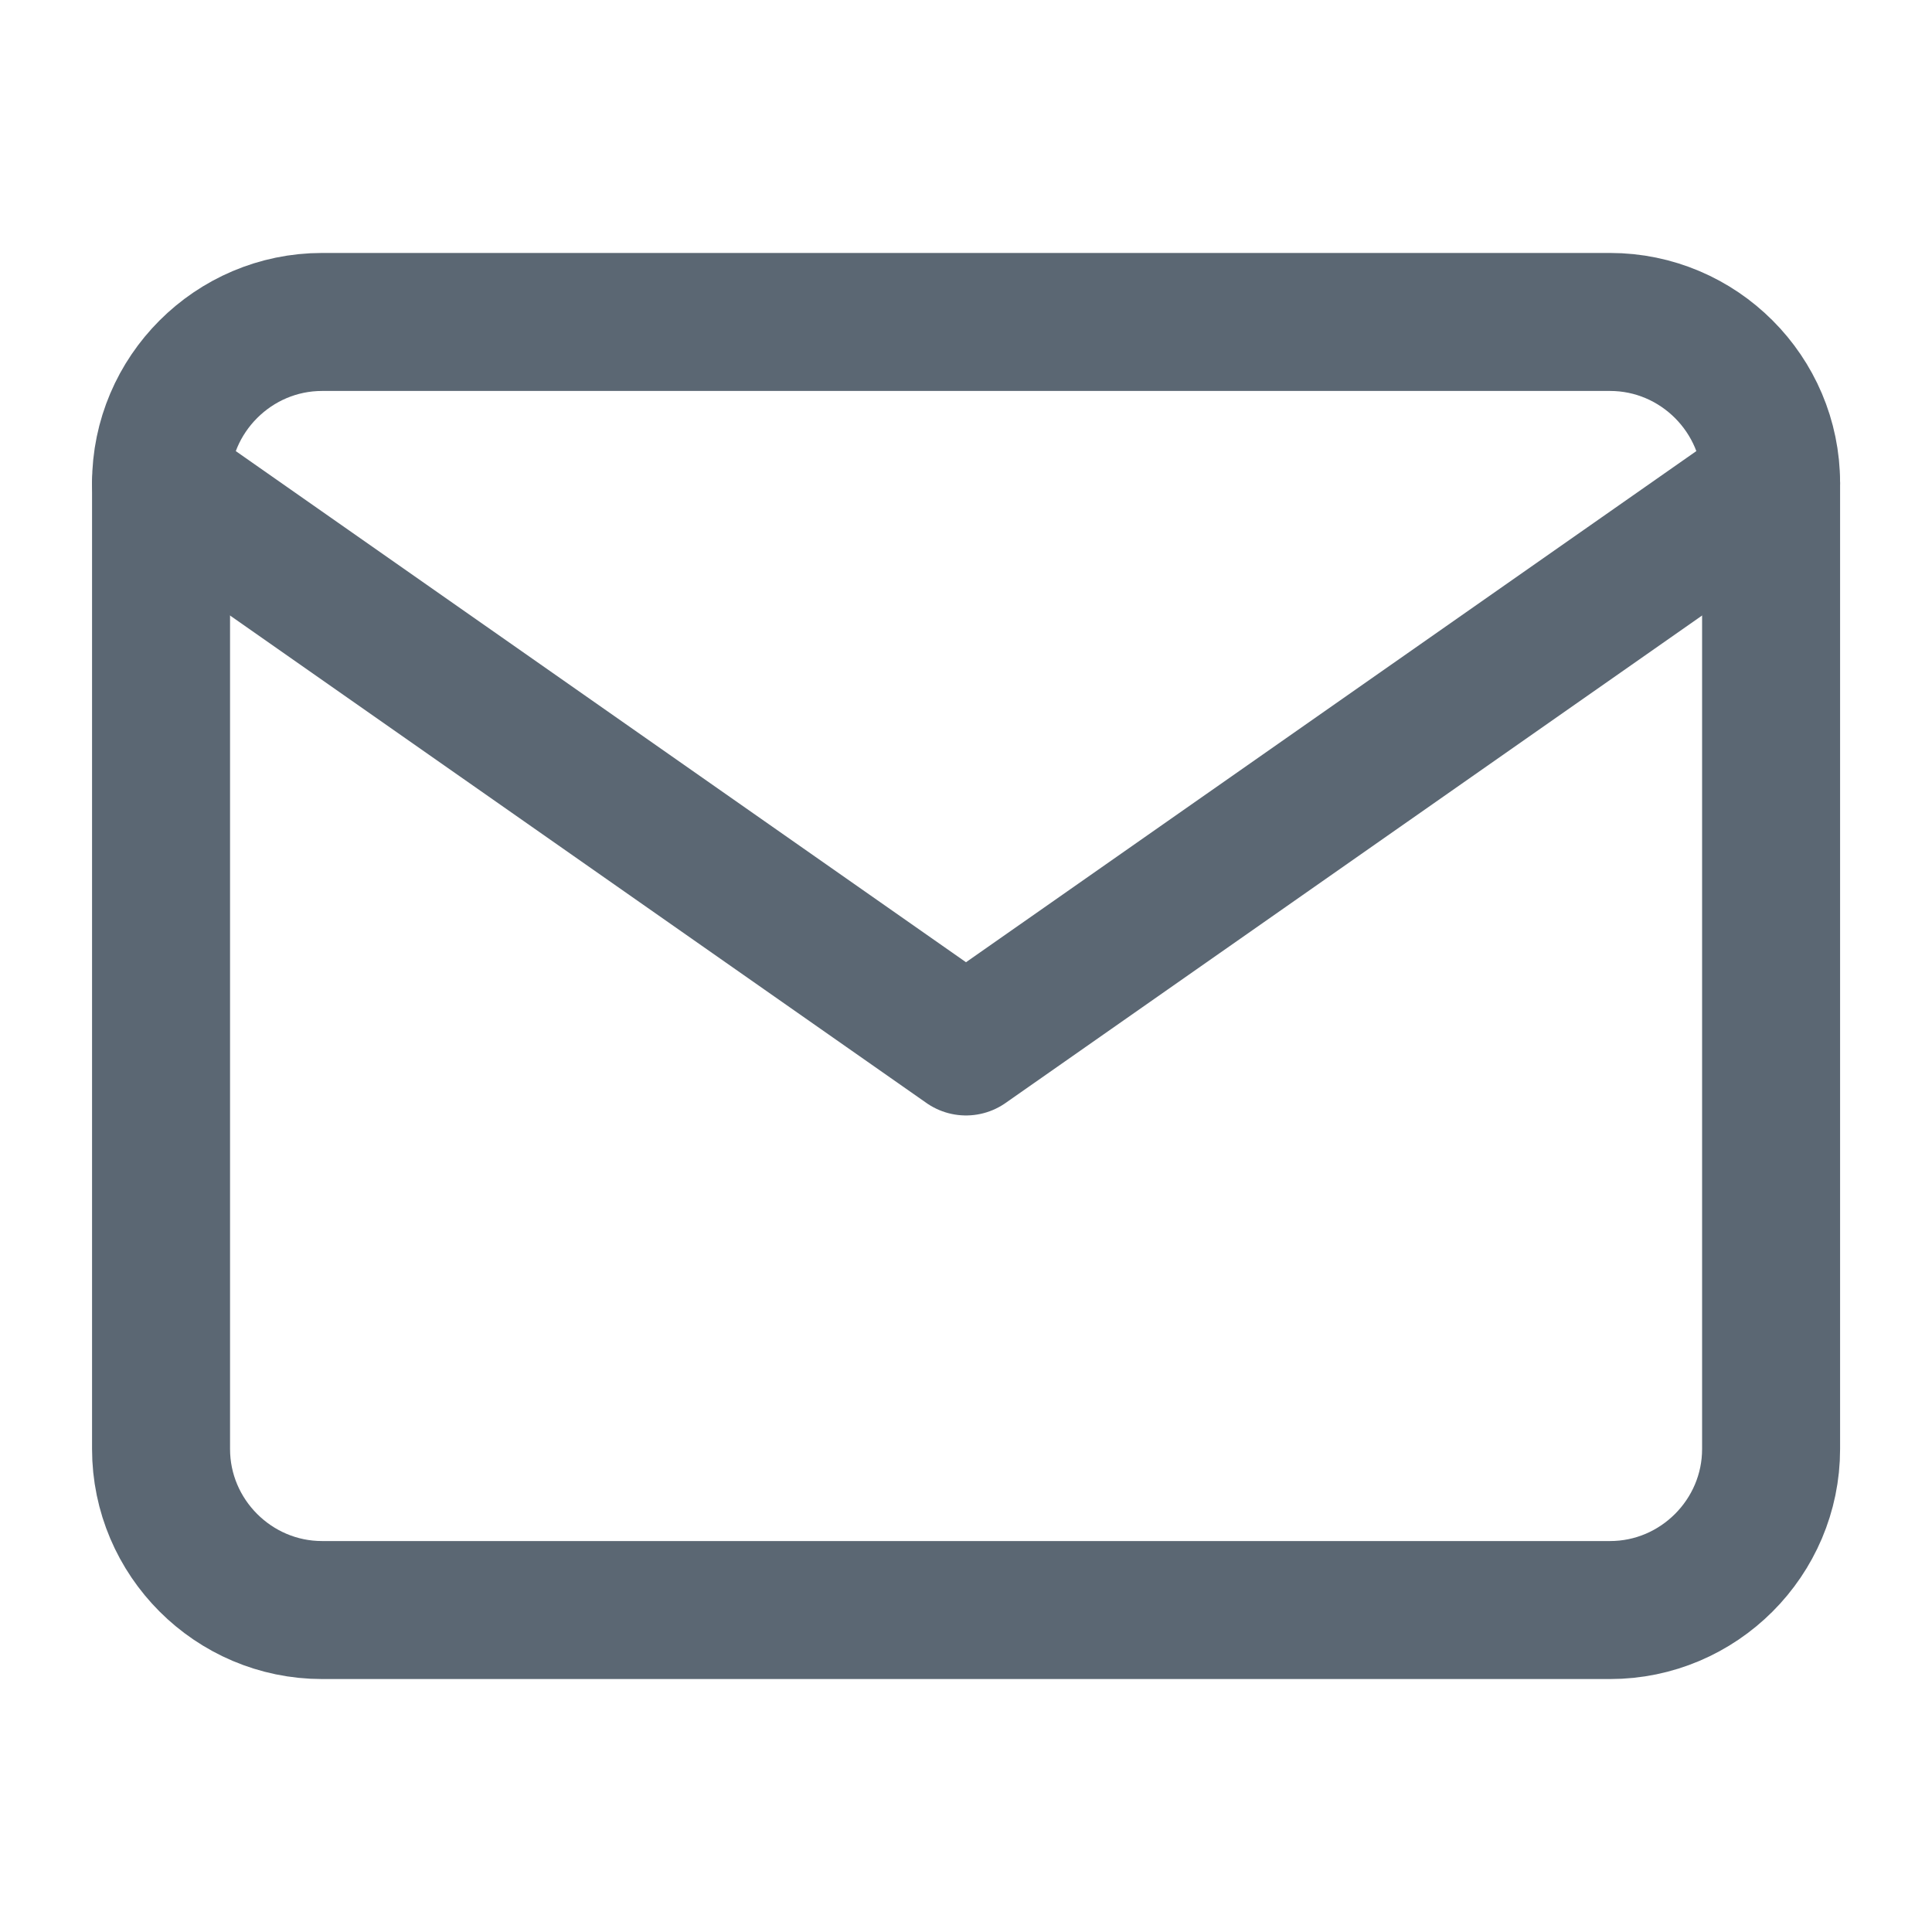 <svg width="14" height="14" viewBox="0 0 14 14" fill="none" xmlns="http://www.w3.org/2000/svg">
<path d="M2.334 2.333H11.667C12.309 2.333 12.834 2.858 12.834 3.5V10.5C12.834 11.142 12.309 11.667 11.667 11.667H2.334C1.692 11.667 1.167 11.142 1.167 10.5V3.5C1.167 2.858 1.692 2.333 2.334 2.333Z" stroke="#5B6773" stroke-linecap="round" stroke-linejoin="round"/>
<path d="M12.834 3.5L7 7.583L1.167 3.5" stroke="#5B6773" stroke-linecap="round" stroke-linejoin="round"/>
</svg>

